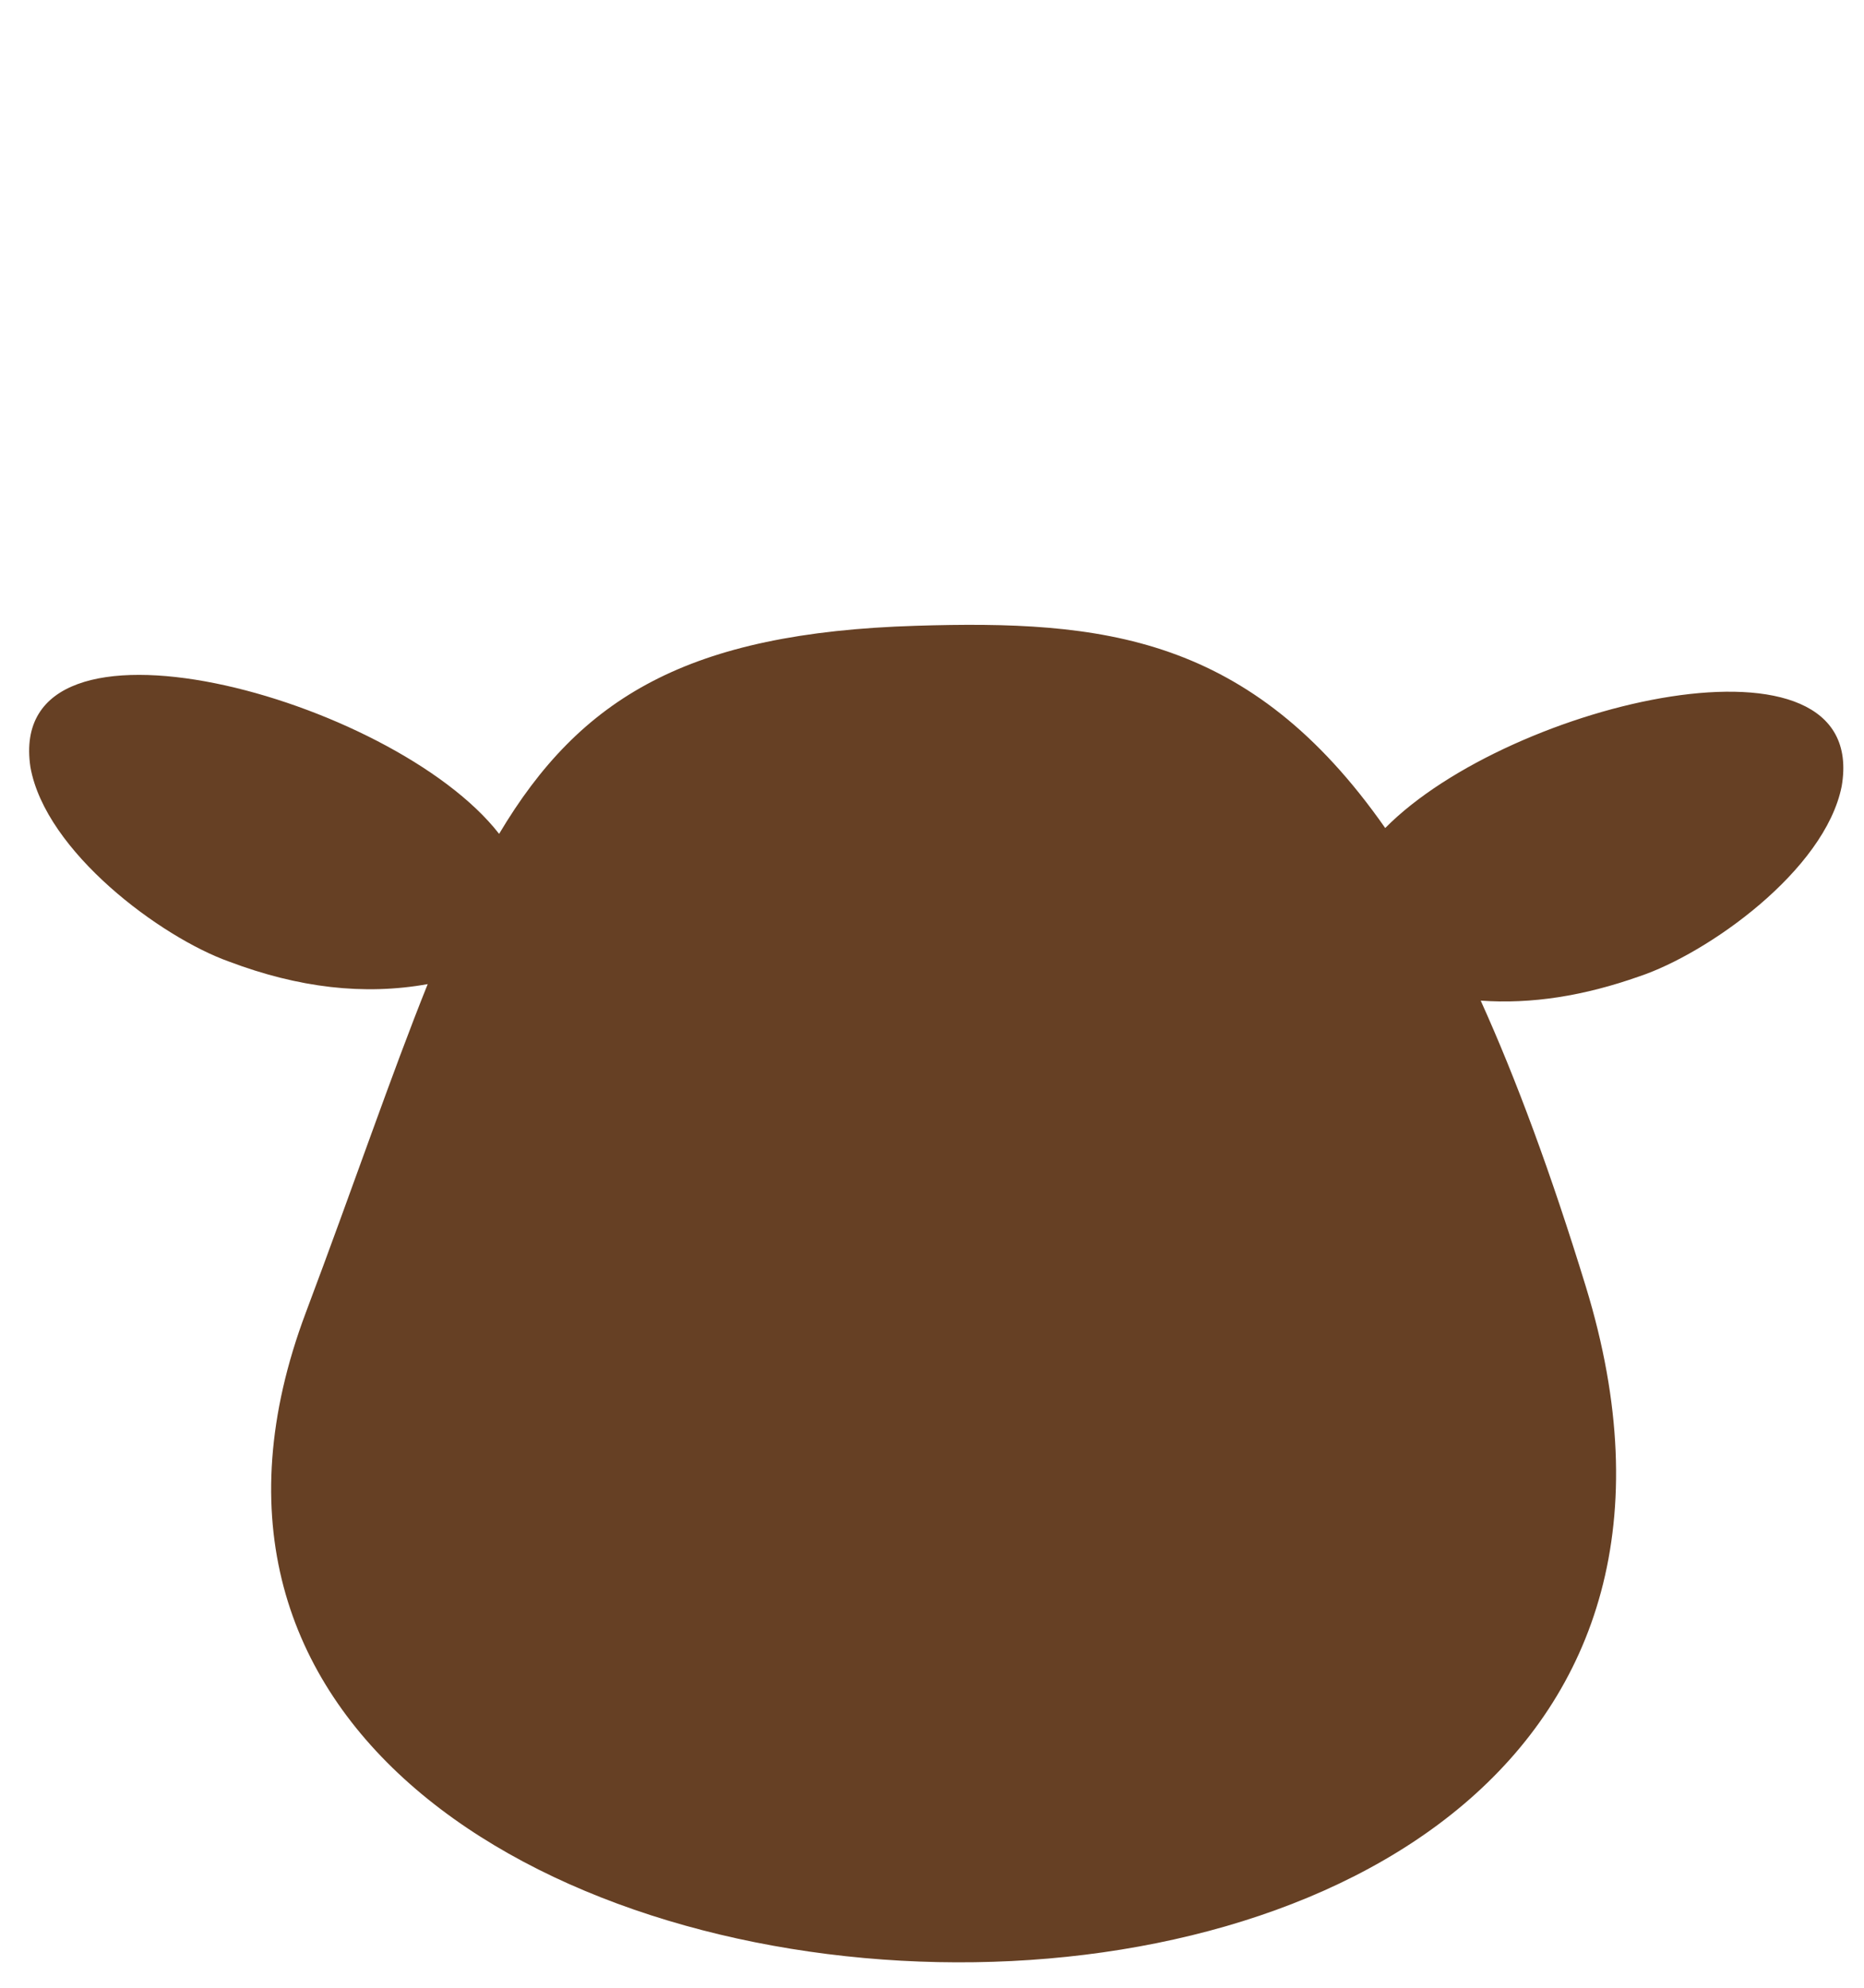 <svg xmlns="http://www.w3.org/2000/svg" width="319.695" height="340.924"><path fill="#664024" d="M237.578 141.997c-23.19-33.167-48.614-35.66-80.474-34.682-39.063 1.198-57.553 12.244-71.5 35.685C67.347 119.55.732 101.395 5.216 131.542c2.585 14.528 22.39 29.2 34.062 33.36 11.912 4.49 23.118 5.83 34.078 3.864-6.224 15.48-12.556 34.127-20.896 56.308-53.218 141.474 269.077 157.107 219.514-4.47-5.97-19.456-11.946-35.577-18.016-49.003 8.73.62 17.7-.808 27.163-4.148 11.764-3.912 31.873-18.162 34.75-32.63 4.93-28.904-56.897-14.494-78.292 7.176z"/></svg>